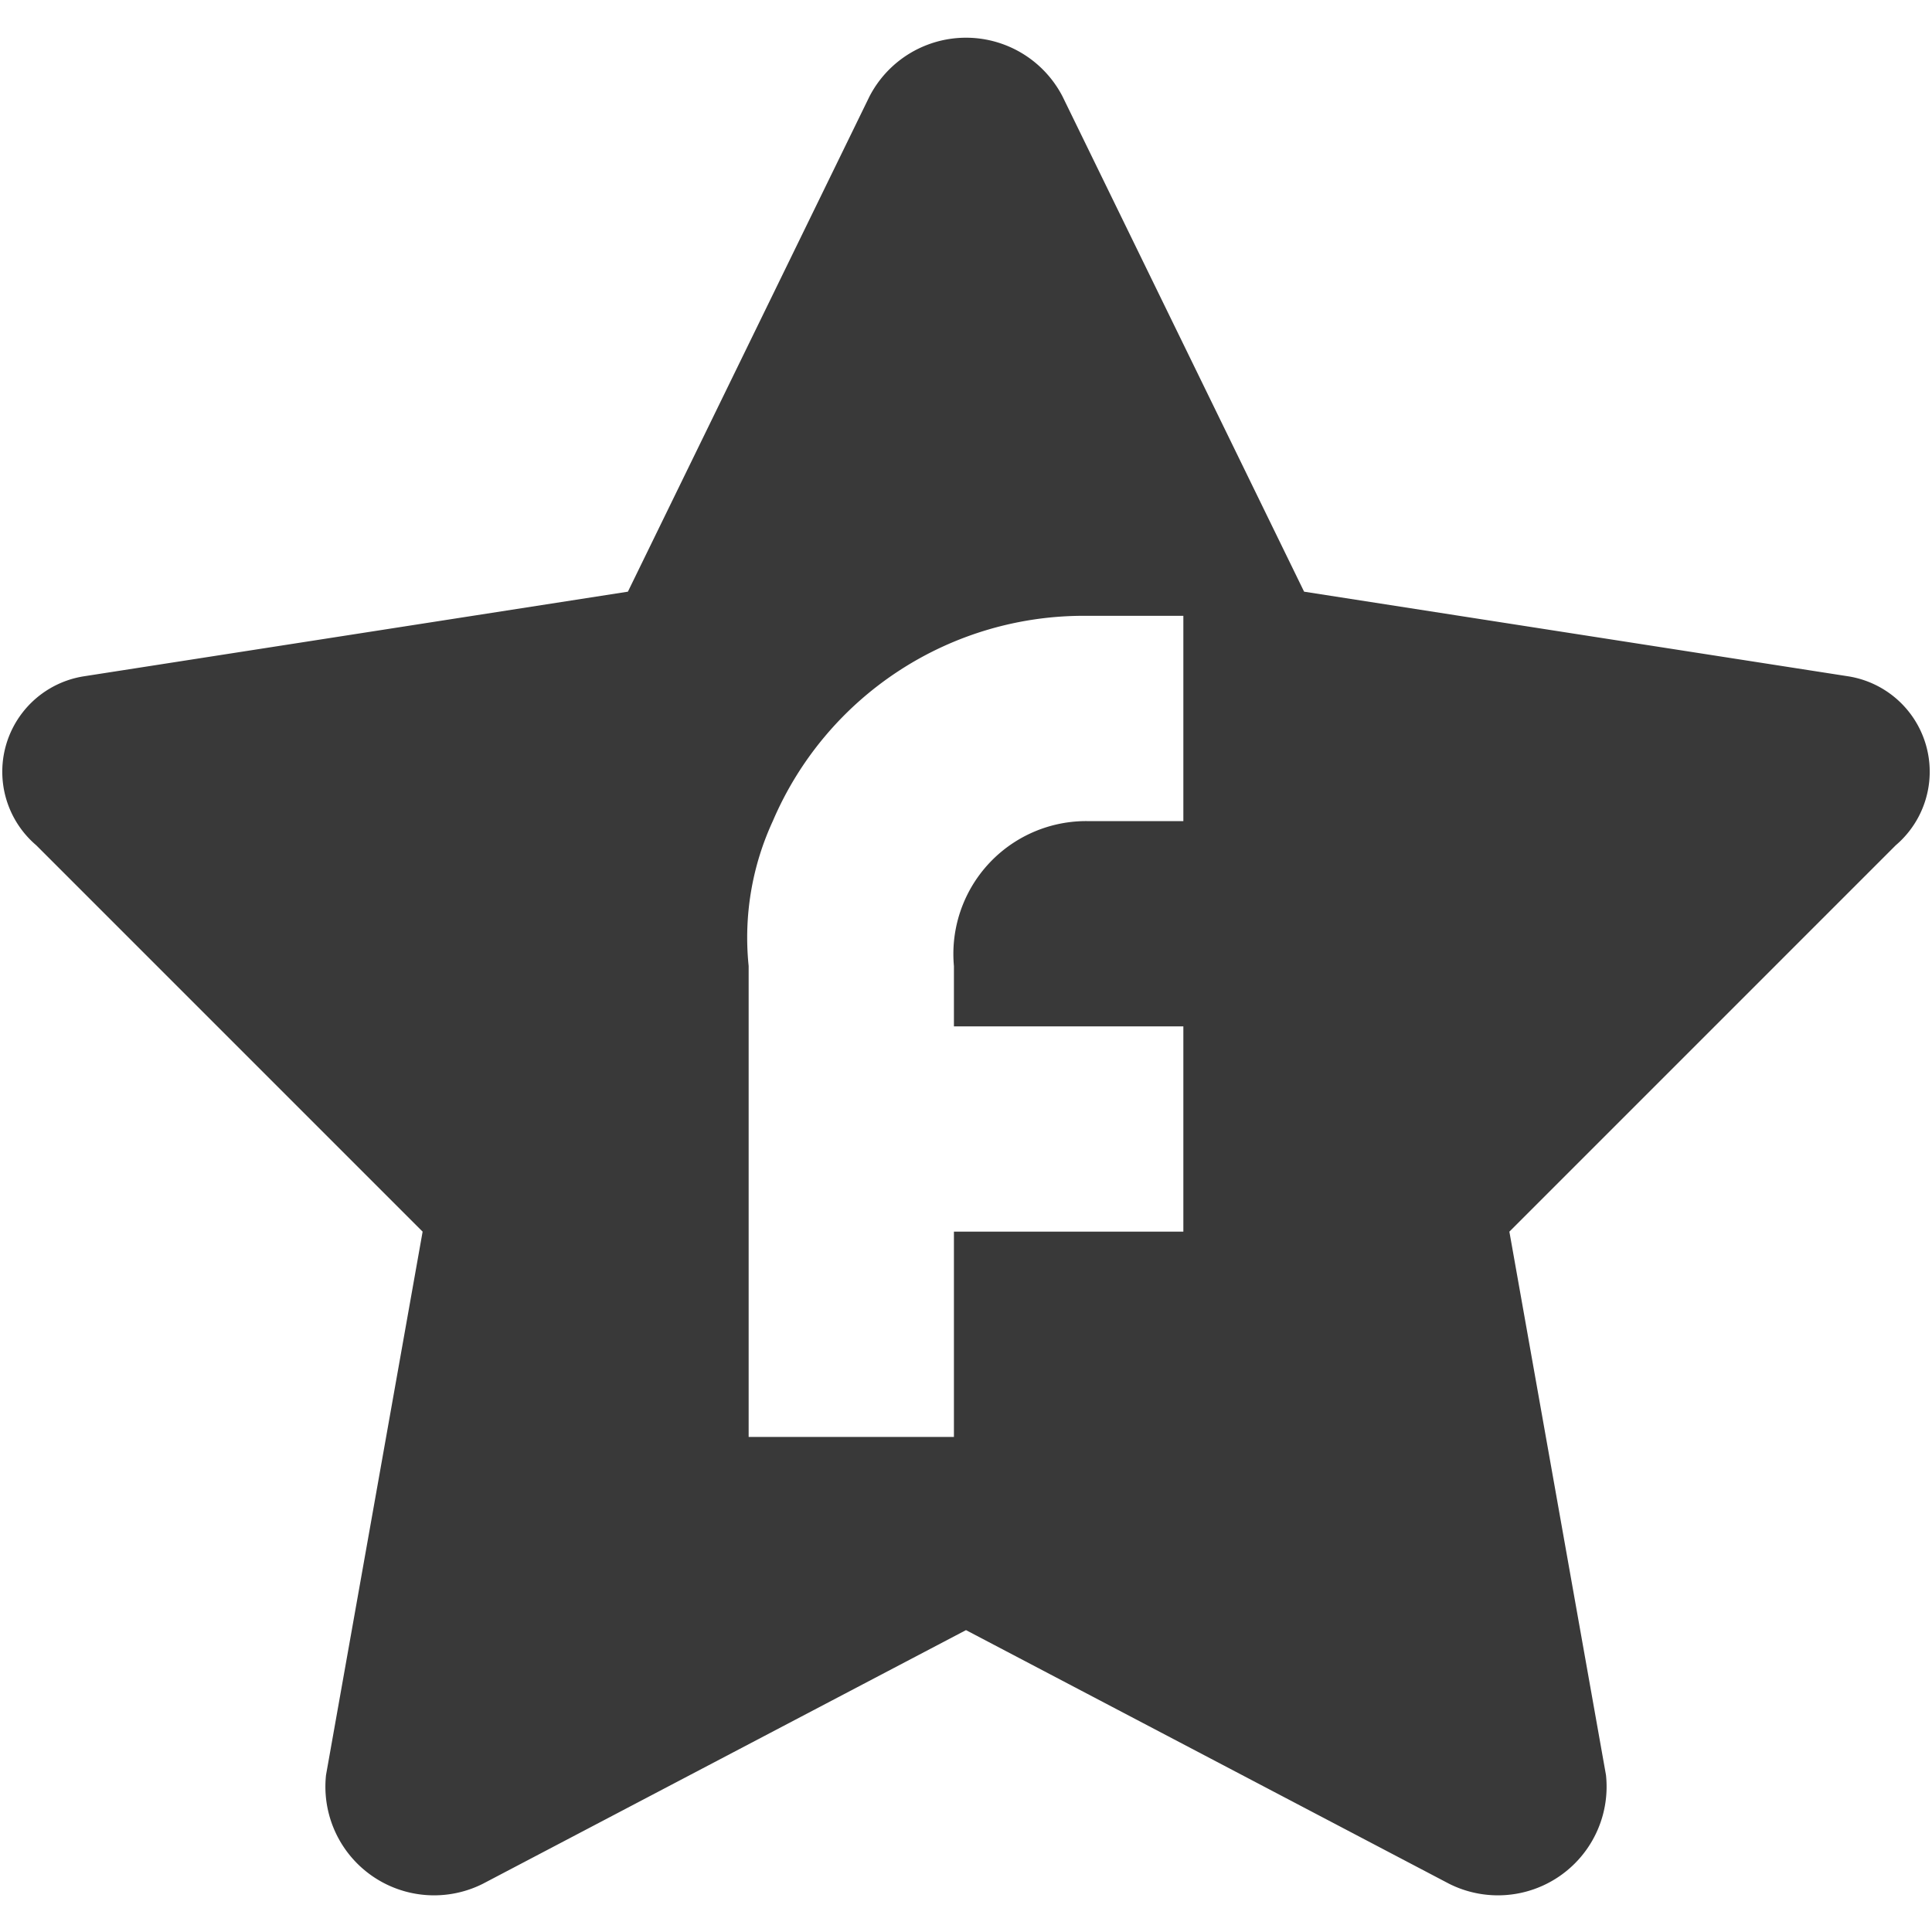 <svg id="Layer_1" data-name="Layer 1" xmlns="http://www.w3.org/2000/svg" viewBox="0 0 16 16">
  <defs>
    <style>
      .cls-1 {
        fill: #393939;
      }
    </style>
  </defs>
  <title>w</title>
  <path class="cls-1" d="M15.3,5.6l-4.5-.7L8.8.8A.9.9,0,0,0,7.2.8l-2,4.1L.7,5.6A.8.8,0,0,0,.3,7l3.2,3.2-.8,4.5a.9.9,0,0,0,1.3.9l4-2.1,4,2.1a.9.9,0,0,0,1.3-.9l-.8-4.5L15.7,7A.8.8,0,0,0,15.3,5.6ZM9.8,6.8H9A1.1,1.1,0,0,0,7.9,8v.5H9.8v1.7H7.9v1.7H6.2V8a2.3,2.3,0,0,1,.2-1.2A2.8,2.8,0,0,1,9,5.1h.8Z"/>
</svg>
